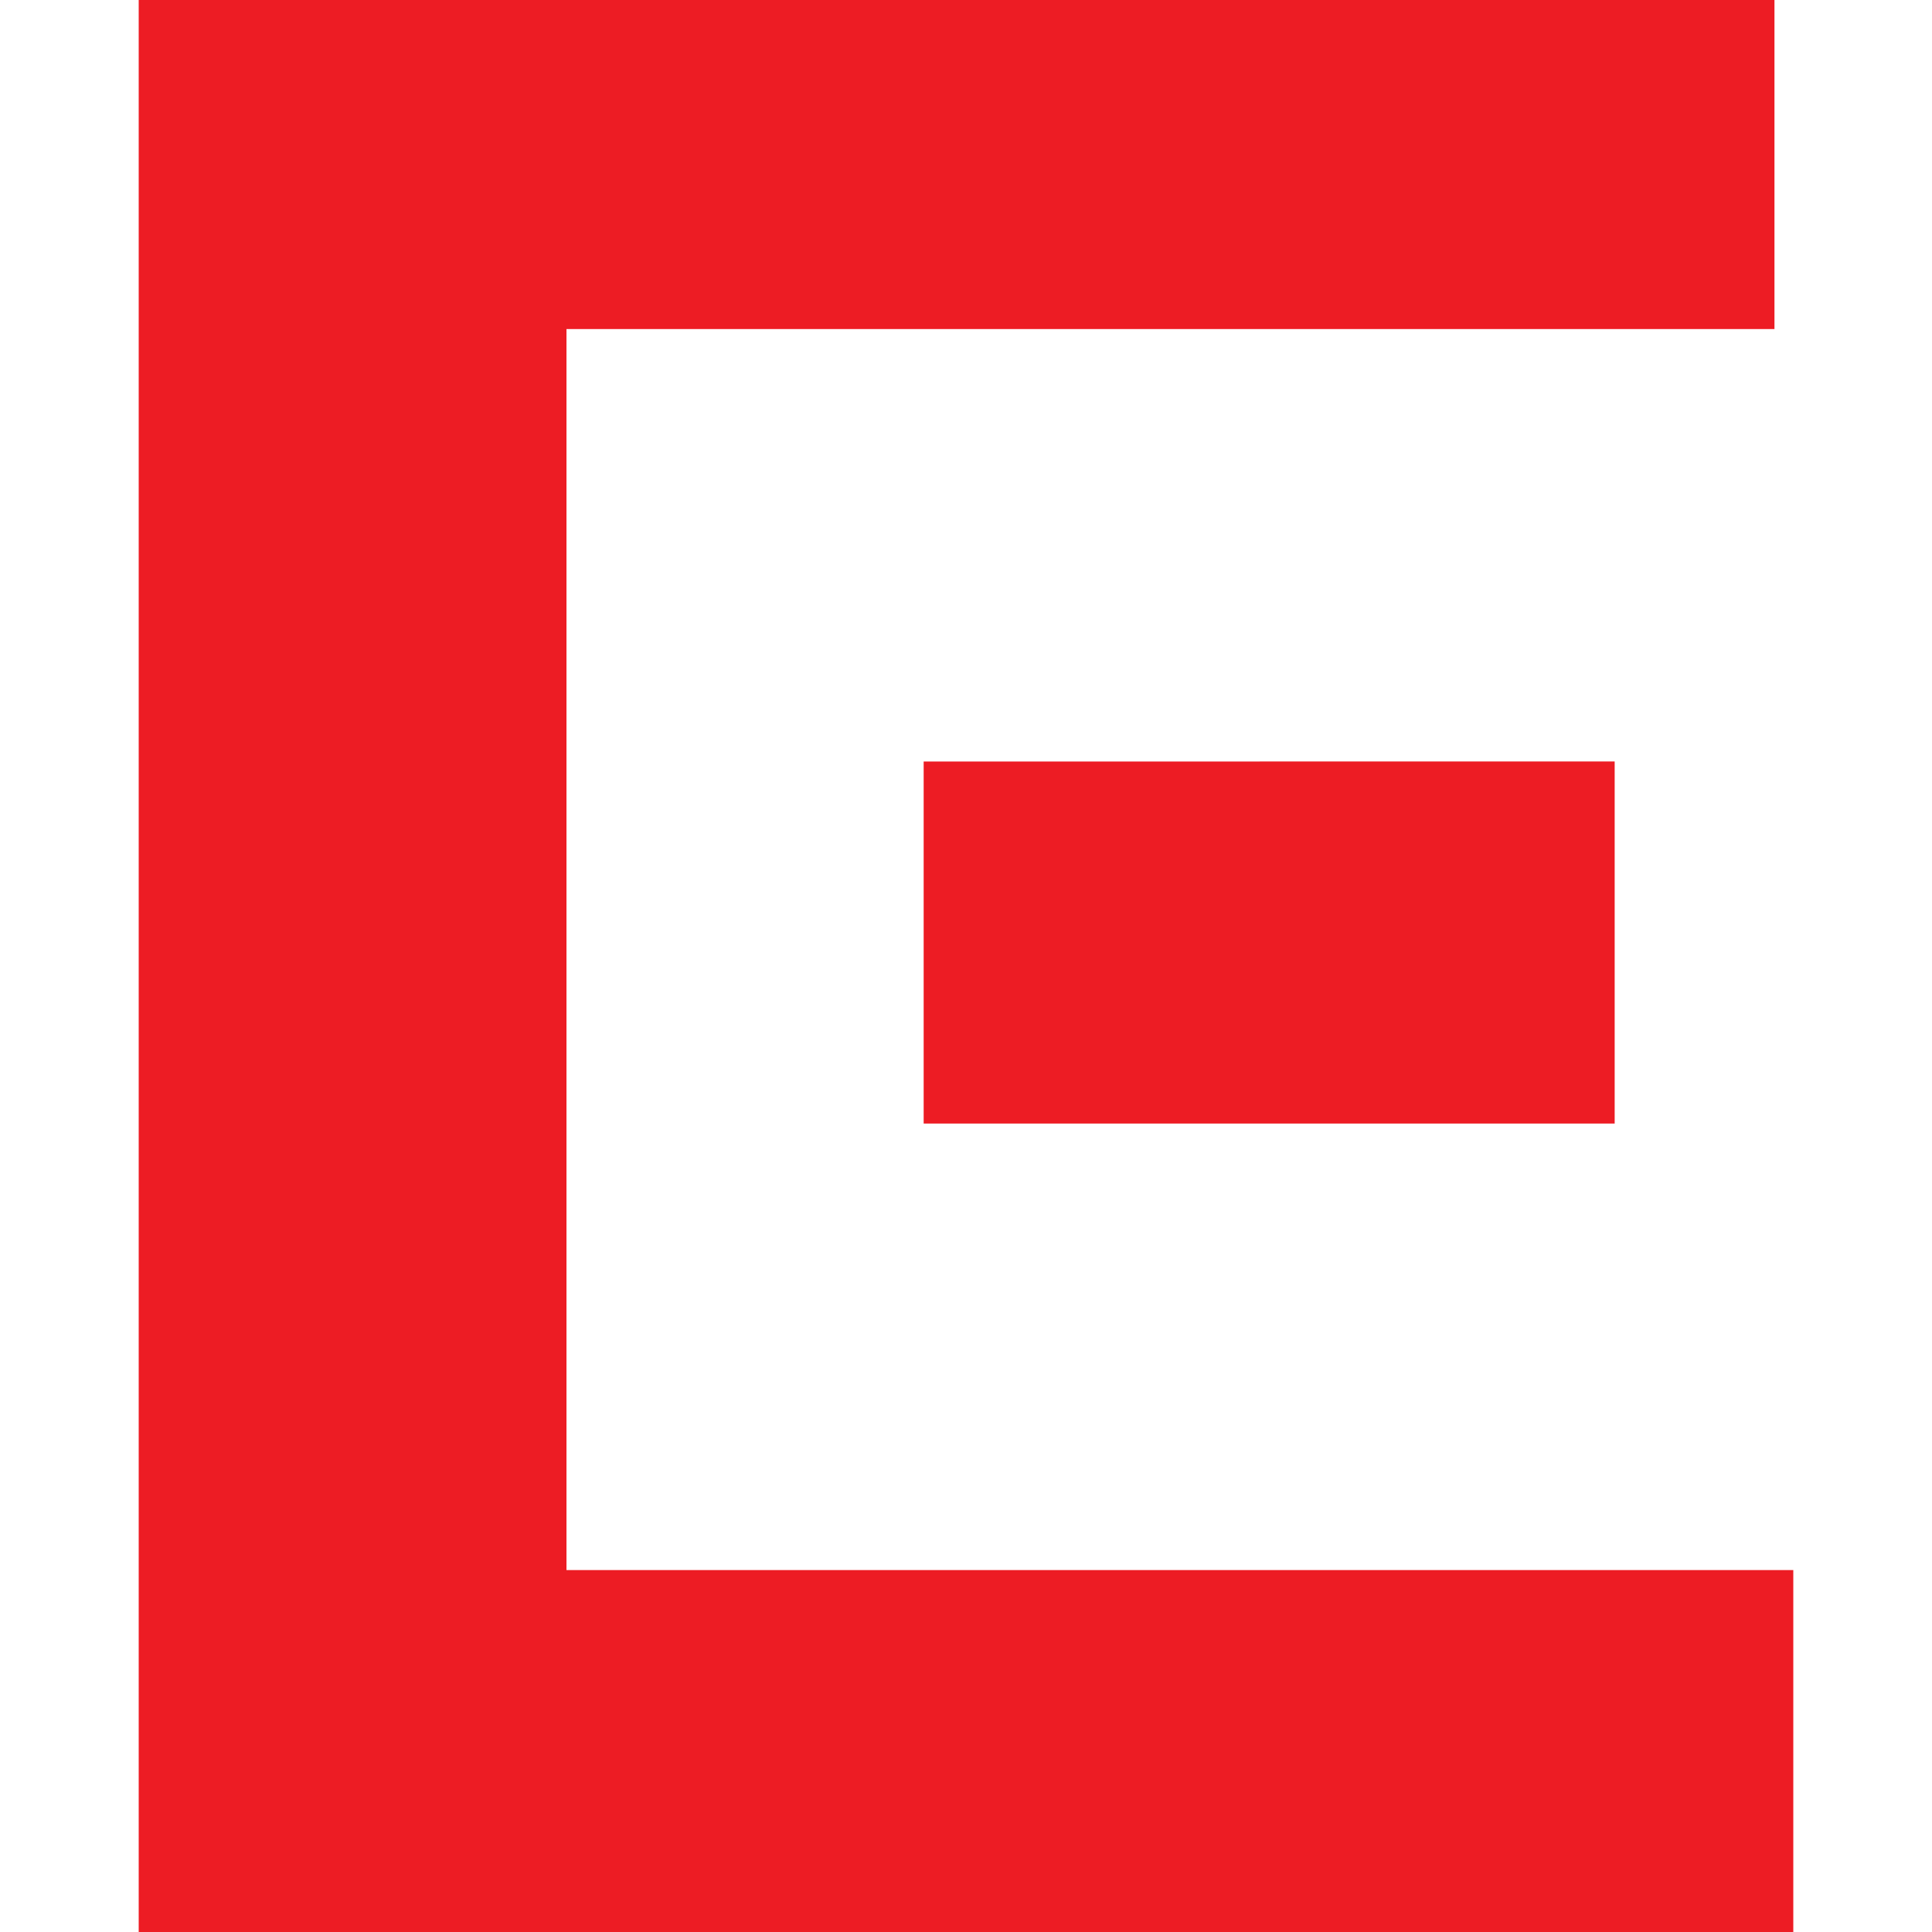 <svg role="img" viewBox="0 0 24 24" xmlns="http://www.w3.org/2000/svg"><title>Square Enix icon</title><path d="M1.723 0v24h20.554v-4.496H7.037V4.088h15.006V0zm9.751 9.46v4.497h8.584V9.459z" fill="#ED1C24"/></svg>